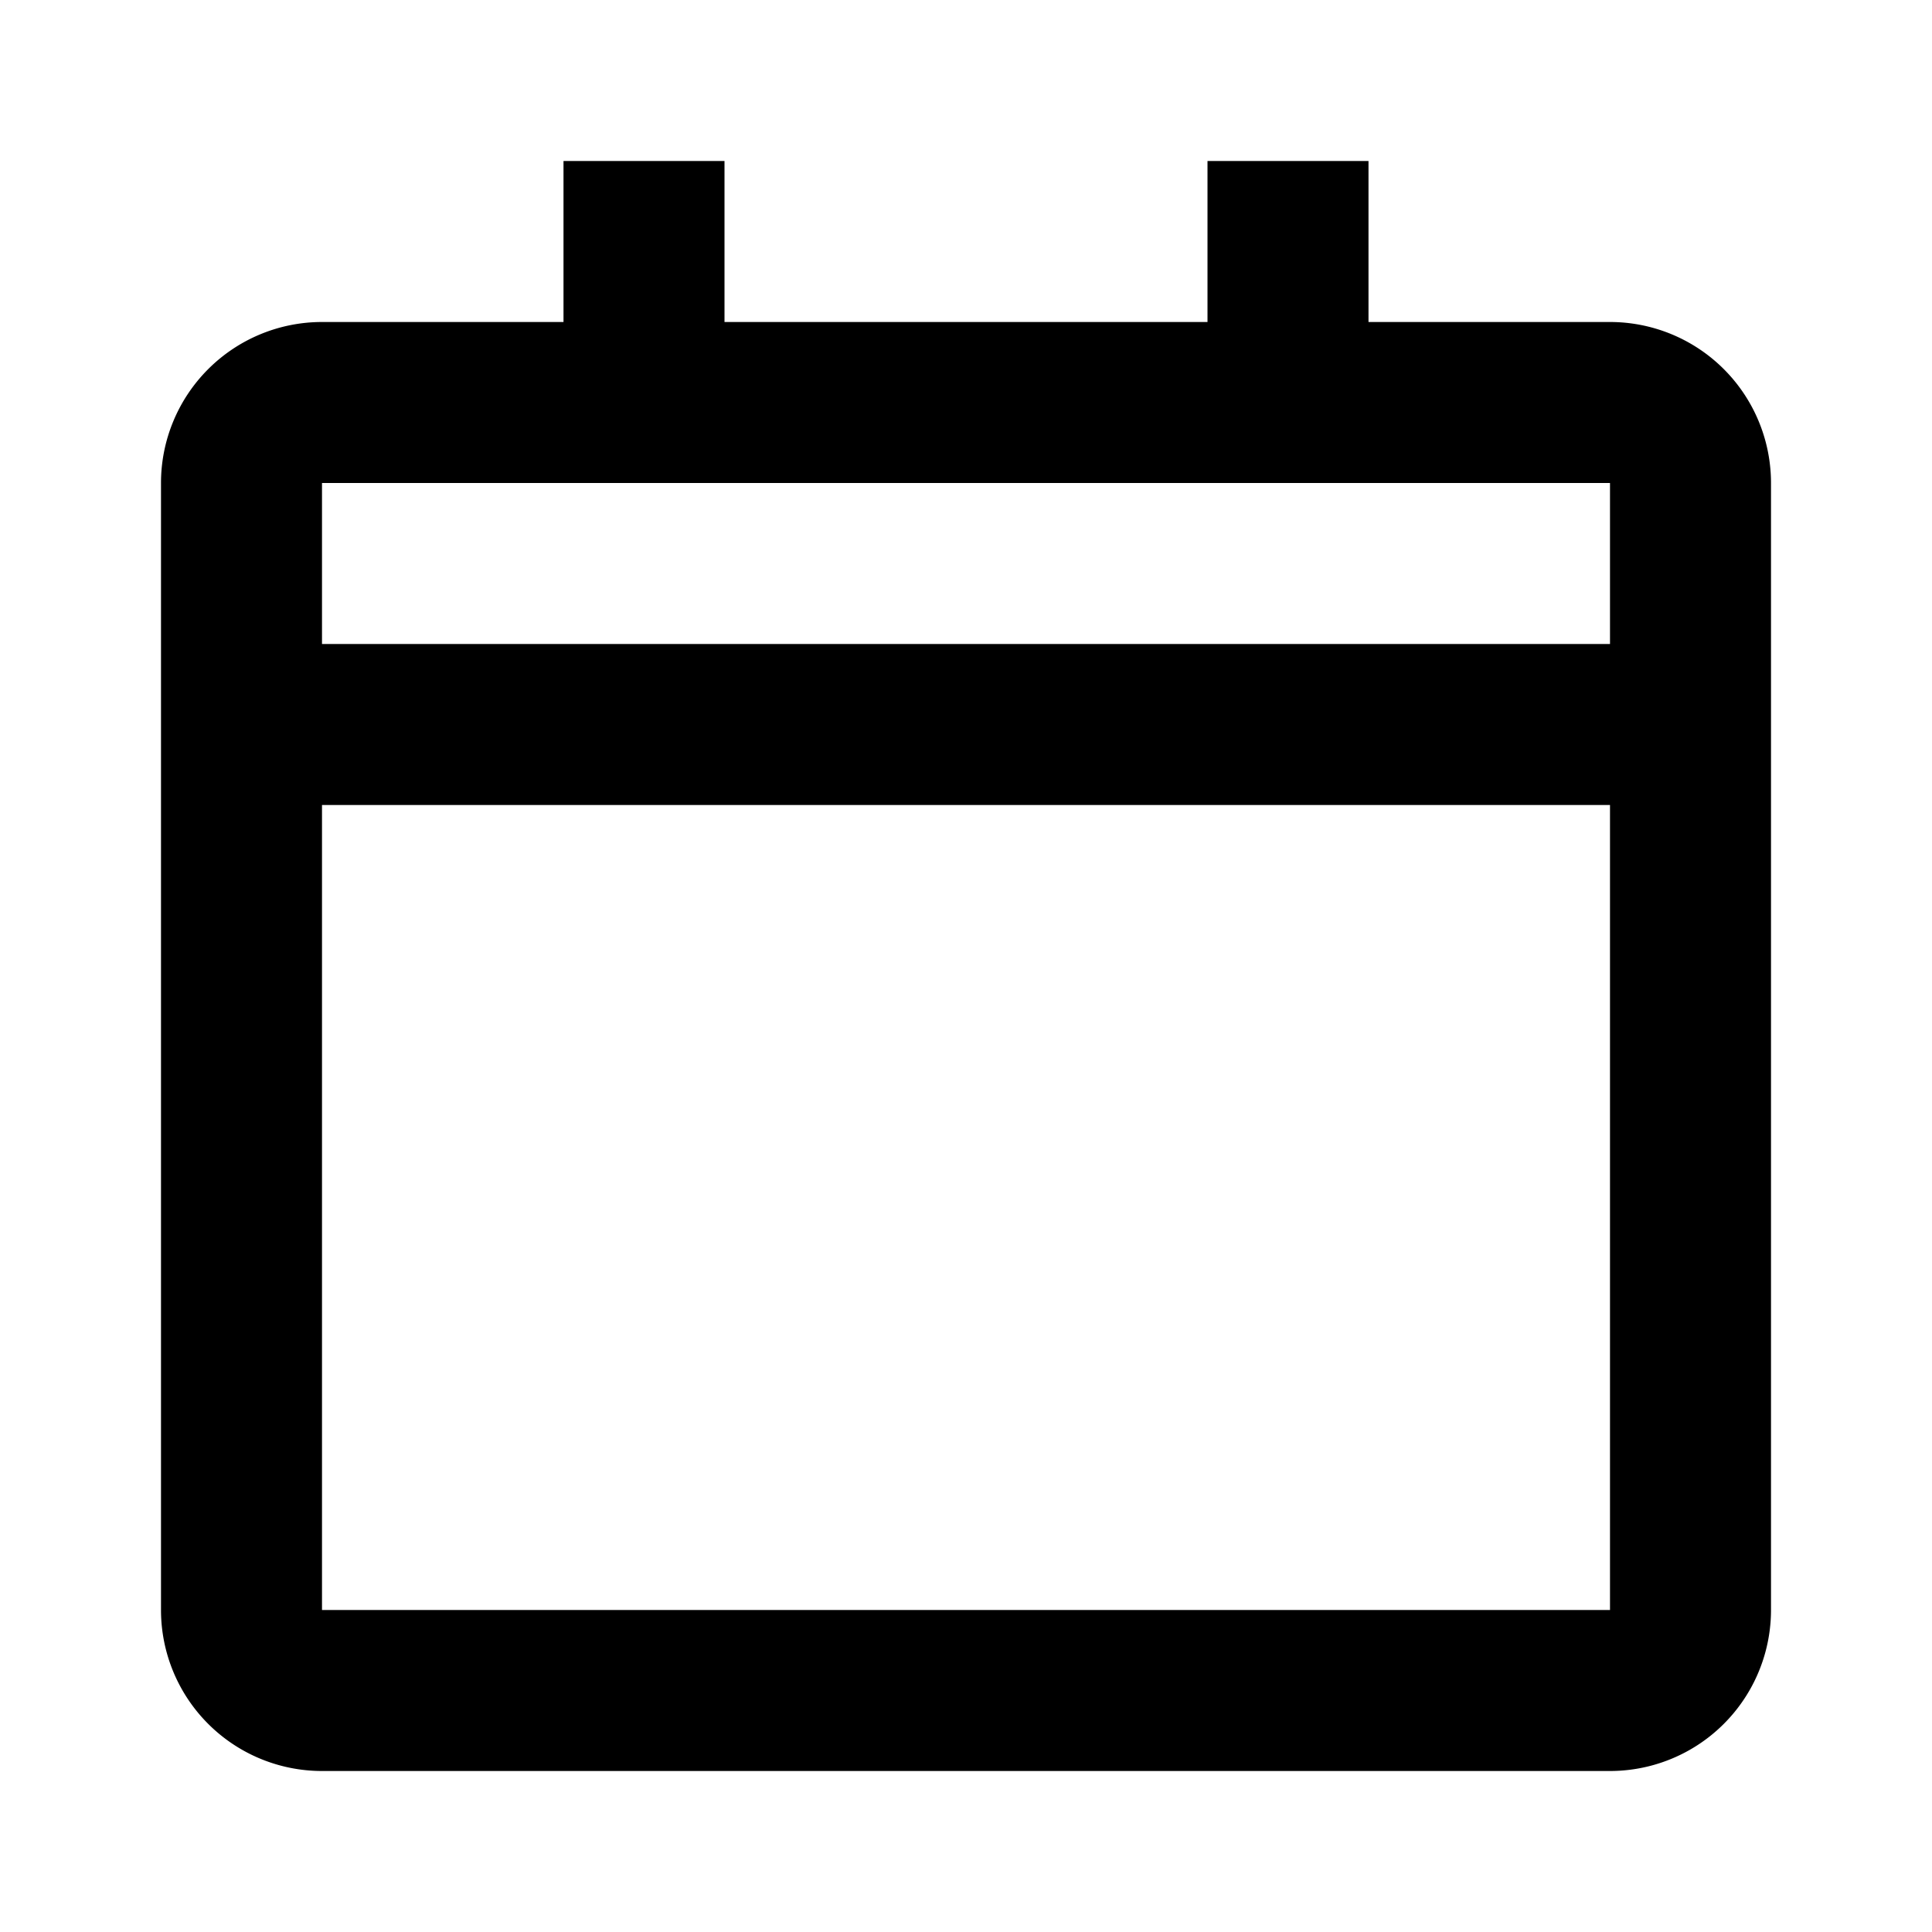 <svg xmlns="http://www.w3.org/2000/svg" viewBox="0 0 24 24">
  <path fill="currentColor" d="M7 2h2v2h6V2h2v2h3a2 2 0 0 1 2 2v14a2 2 0 0 1-2 2H4a2 2 0 0 1-2-2V6a2 2 0 0 1 2-2h3V2zm13 8H4v10h16V10zM4 8h16V6H4v2z"/>
</svg>